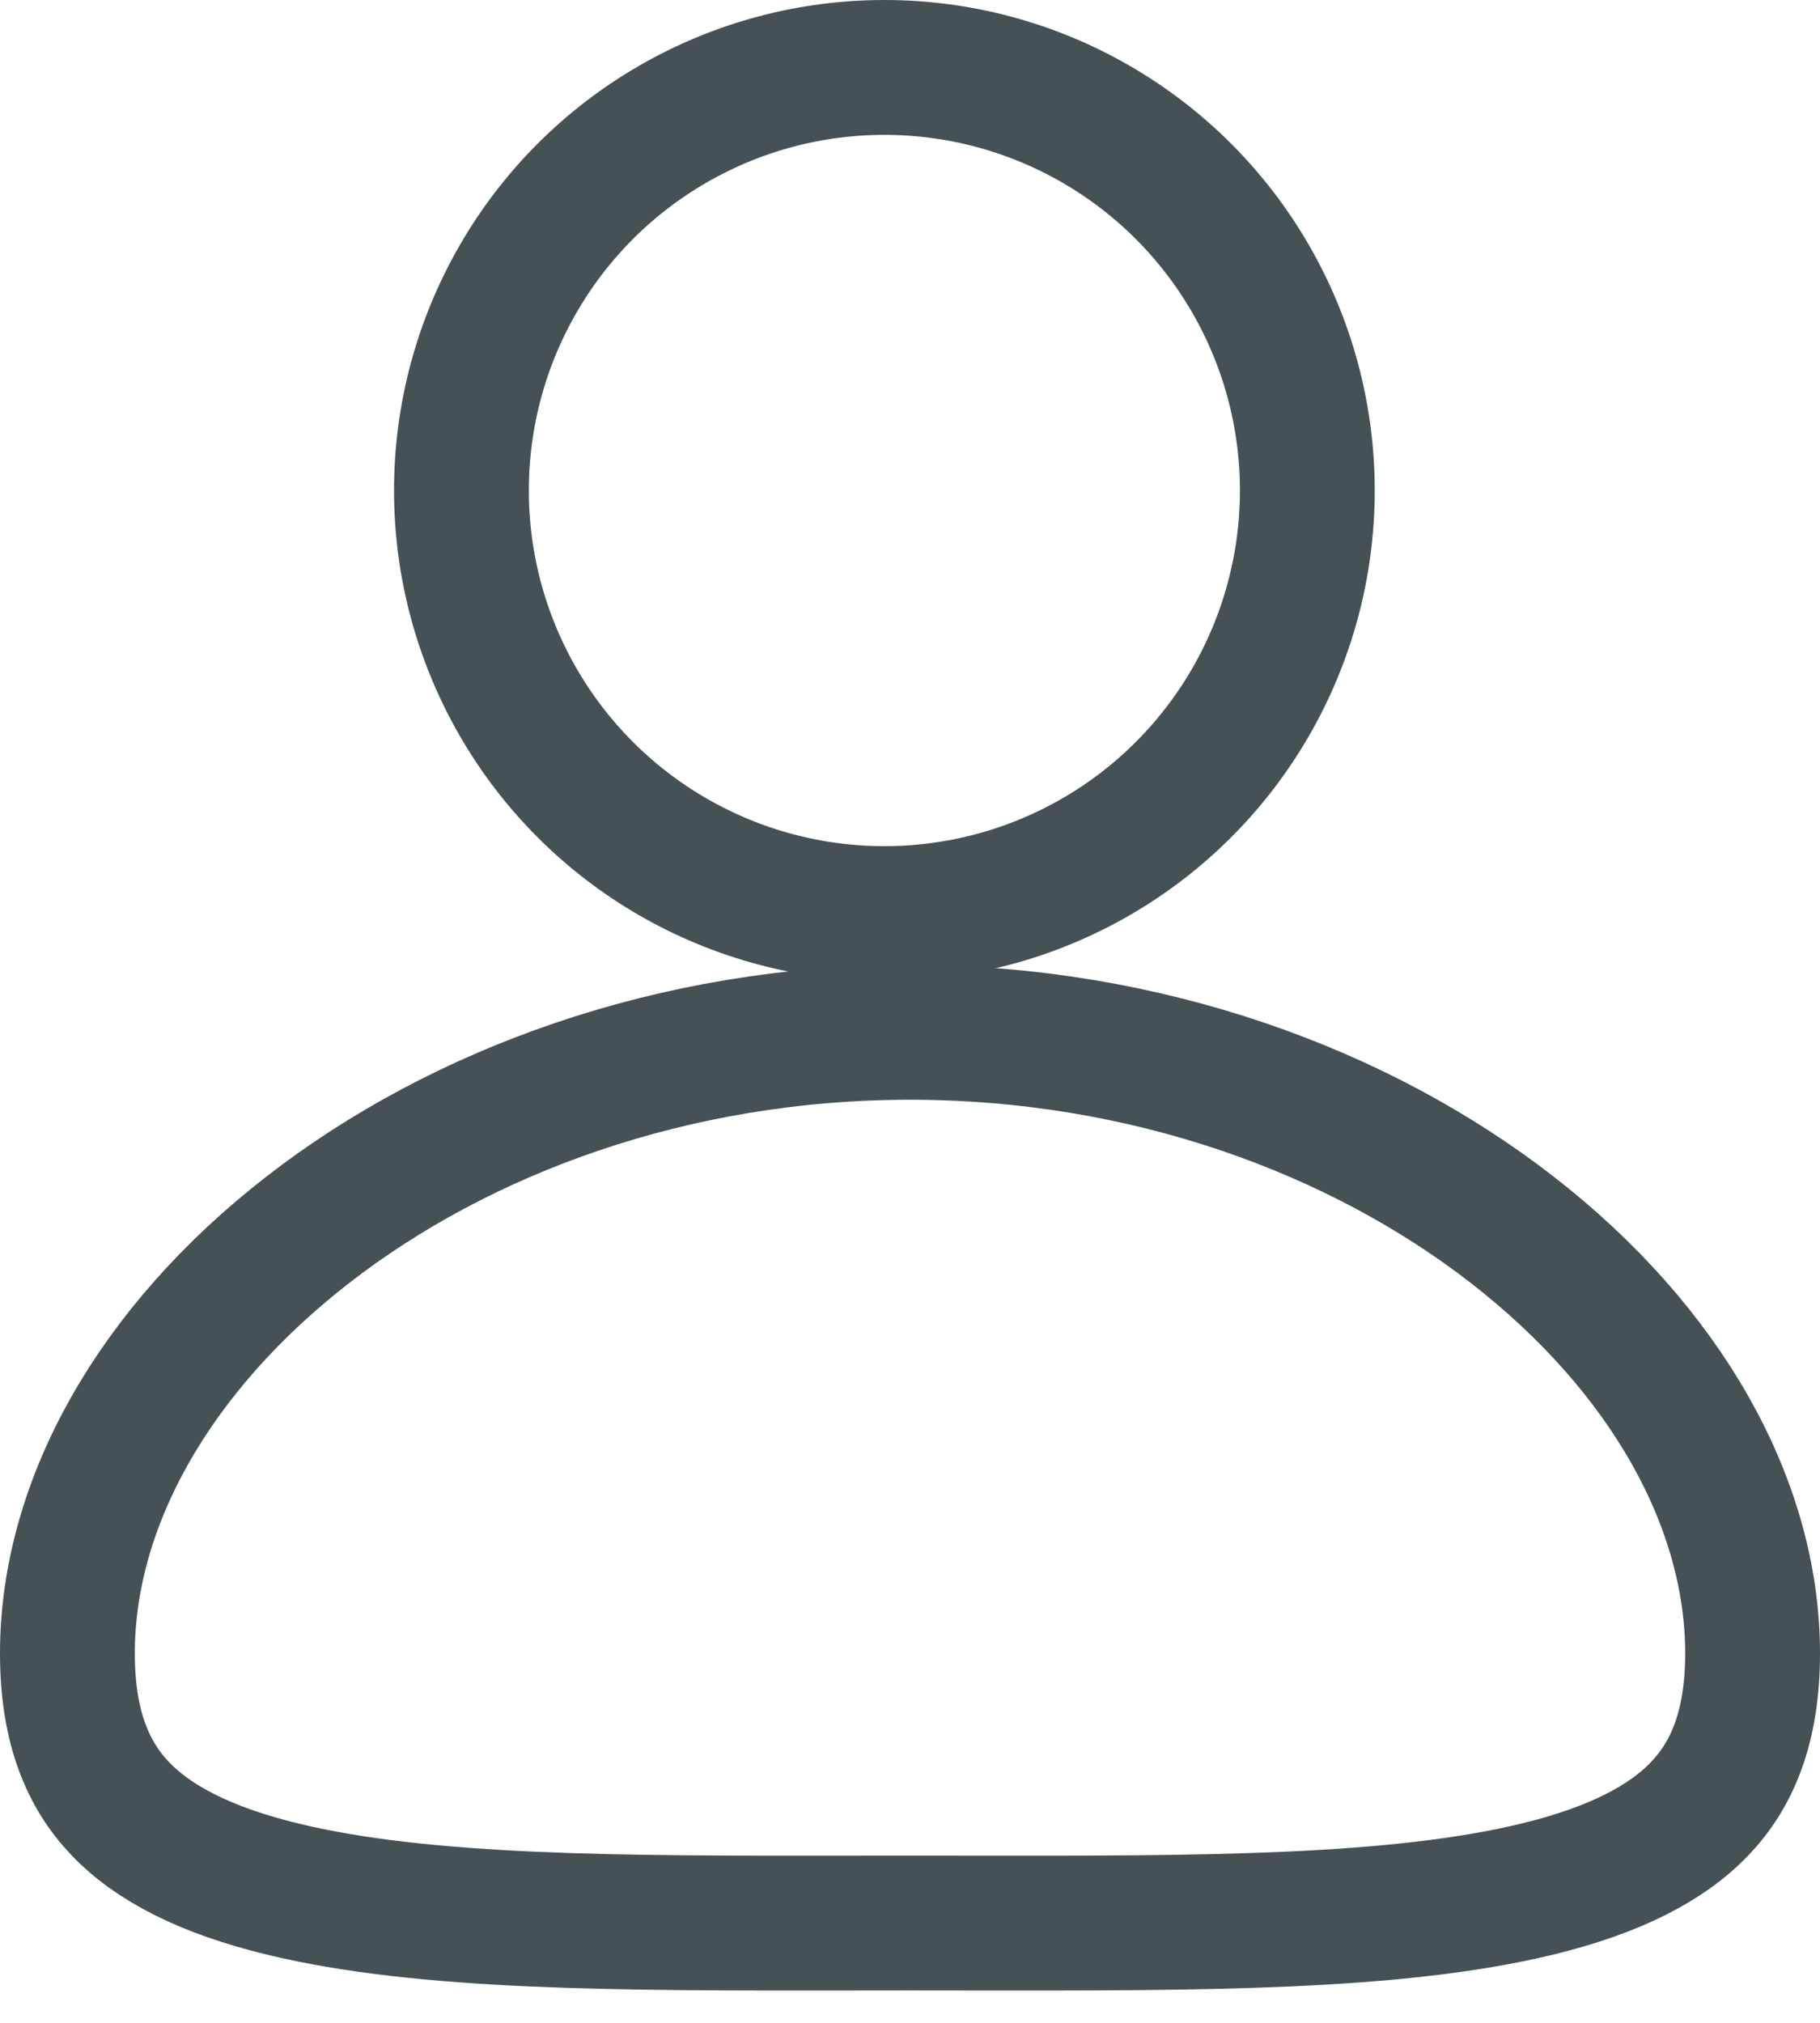 <svg width="54" height="60" viewBox="0 0 54 60" fill="none" xmlns="http://www.w3.org/2000/svg">
<path d="M52 49.04C52 51.247 51.38 52.656 50.432 53.647C49.435 54.69 47.873 55.483 45.619 56.031C41.406 57.055 35.64 57.048 28.848 57.041C28.24 57.04 27.624 57.039 27 57.039C26.376 57.039 25.76 57.04 25.152 57.041C18.36 57.048 12.594 57.055 8.381 56.031C6.127 55.483 4.565 54.69 3.568 53.647C2.62 52.656 2 51.247 2 49.04C2 44.581 4.584 40.007 9.135 36.475C13.662 32.96 19.979 30.62 27 30.62C34.021 30.62 40.338 32.96 44.865 36.475C49.416 40.007 52 44.581 52 49.04Z" stroke="#455154" stroke-width="4"/>
<circle cx="26.24" cy="14.549" r="12.549" stroke="#455154" stroke-width="4"/>
</svg>
